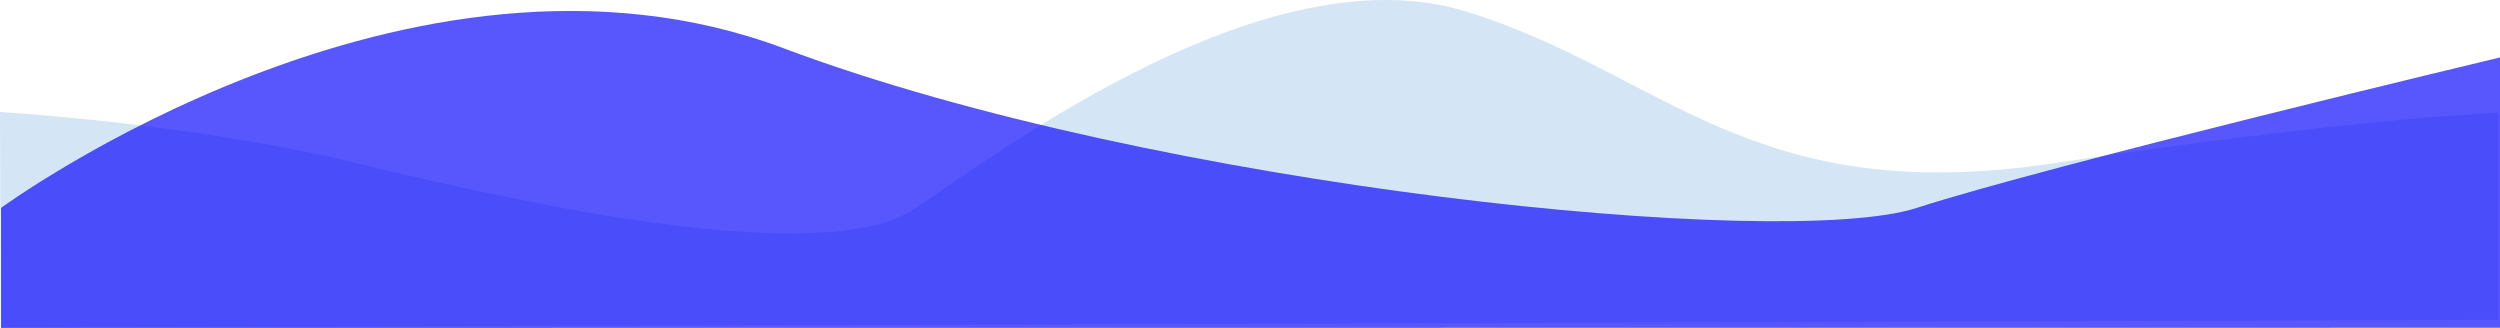 <svg xmlns="http://www.w3.org/2000/svg" width="1367.402" height="179.371" viewBox="0 0 1367.402 179.371">
  <g id="wave" transform="translate(0.556 -2916.795)">
    <path id="Path_34" data-name="Path 34" d="M-1.651,2978.621s104.088,5.9,195.451,28.045,254.708,58.14,304.543,24.917,193.8-141.2,301.774-107.974,155.04,107.974,321.154,83.057,243.634-27.686,243.634-27.686v113.3L-1.249,3096.506Z" transform="translate(1.095 -0.54)" fill="rgba(0,102,204,0.17)"/>
    <path id="Path_35" data-name="Path 35" d="M0,3030.52s223.615-163.984,428.063-87.316,547.325,110.743,619.734,87.316,319.049-82.307,319.049-82.307v147.851L0,3096.167Z" fill="rgba(3,1,252,0.66)"/>
  </g>
</svg>
